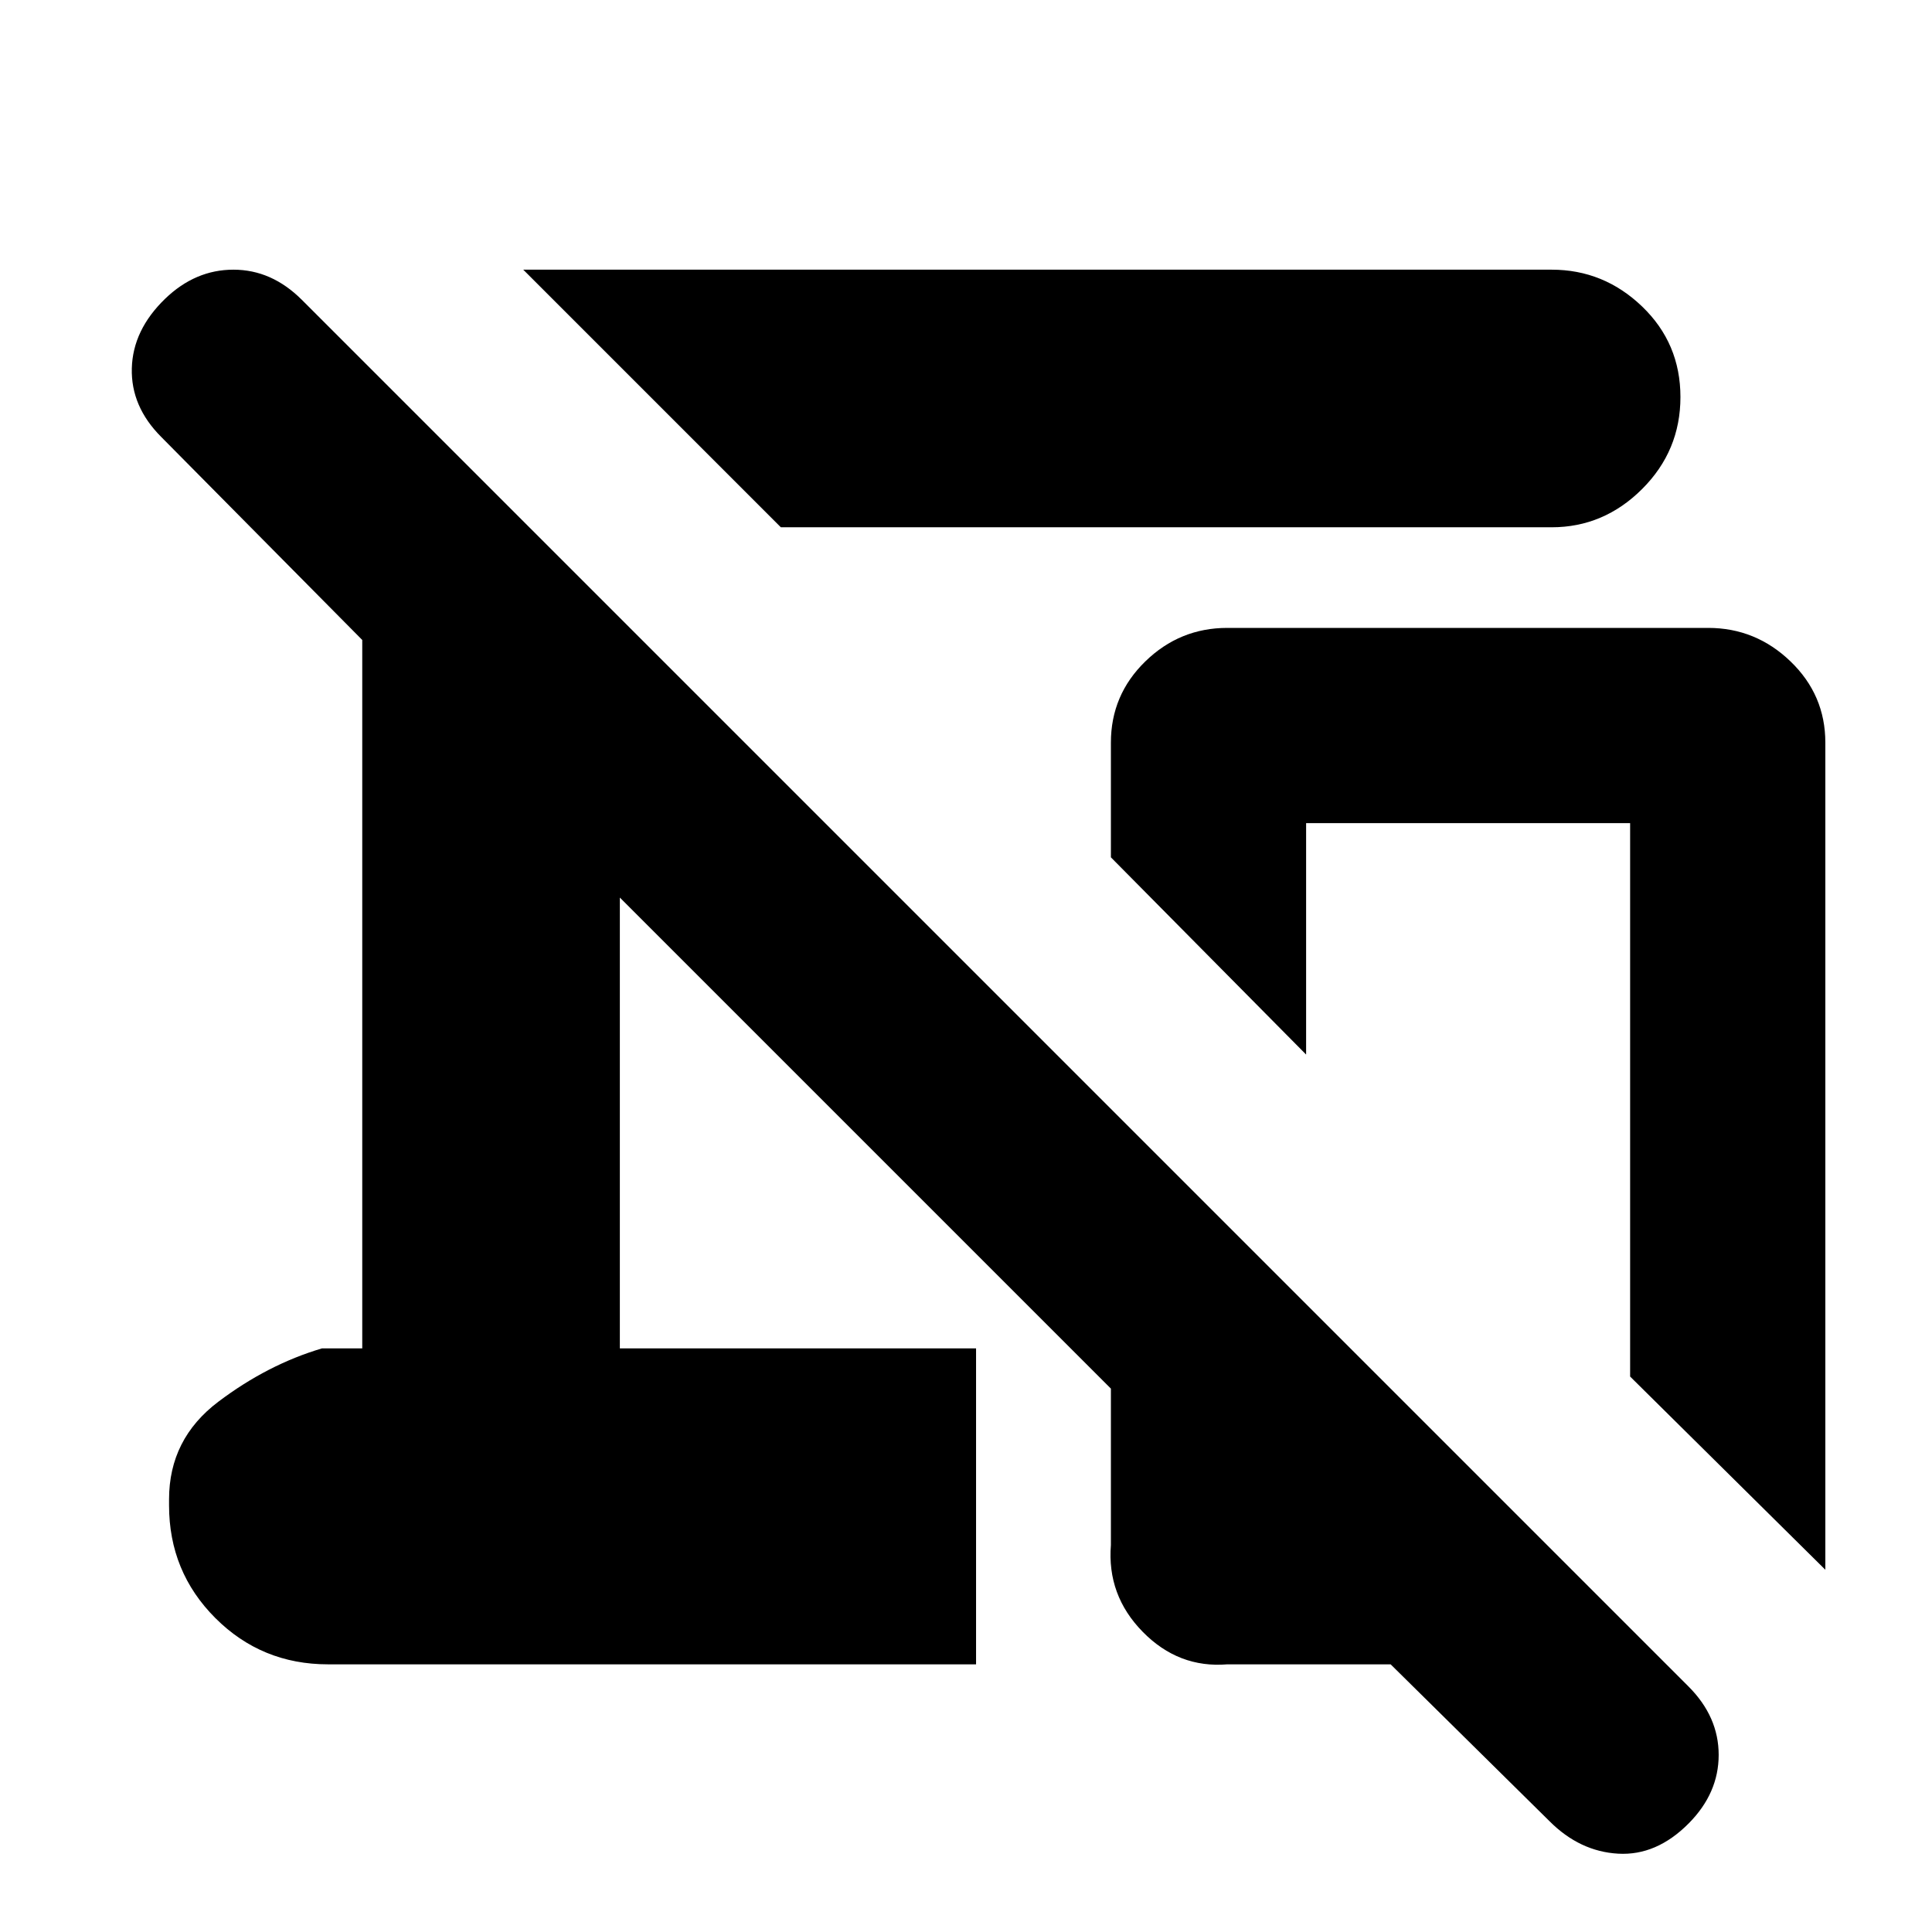 <svg xmlns="http://www.w3.org/2000/svg" height="20" viewBox="0 96 960 960" width="20"><path d="M388 358 260 230h511q25.9 0 44.95 18.289 19.05 18.29 19.05 45Q835 320 815.95 339T771 358H388Zm519 518-97-96V505H649v115l-97-98v-57q0-23.7 17.1-40.35Q586.199 408 609.825 408h238.949q23.626 0 40.926 16.65T907 465v411Zm-137 125-79-78h-81.127q-24.246 2-42.06-16.152Q550 888.695 552 863.688V786L308 542v224h177v157H163q-33 0-56-23t-23-56v-3q0-30 24.5-48.5T160 766h20V414L80.126 313.126Q65 298 65.5 279T82 244.5Q97 230 116 230t34 15l689 689q15 15 15 34t-14.857 34q-16.036 16.17-35.089 15.08Q785 1016 770 1001Z"/></svg>